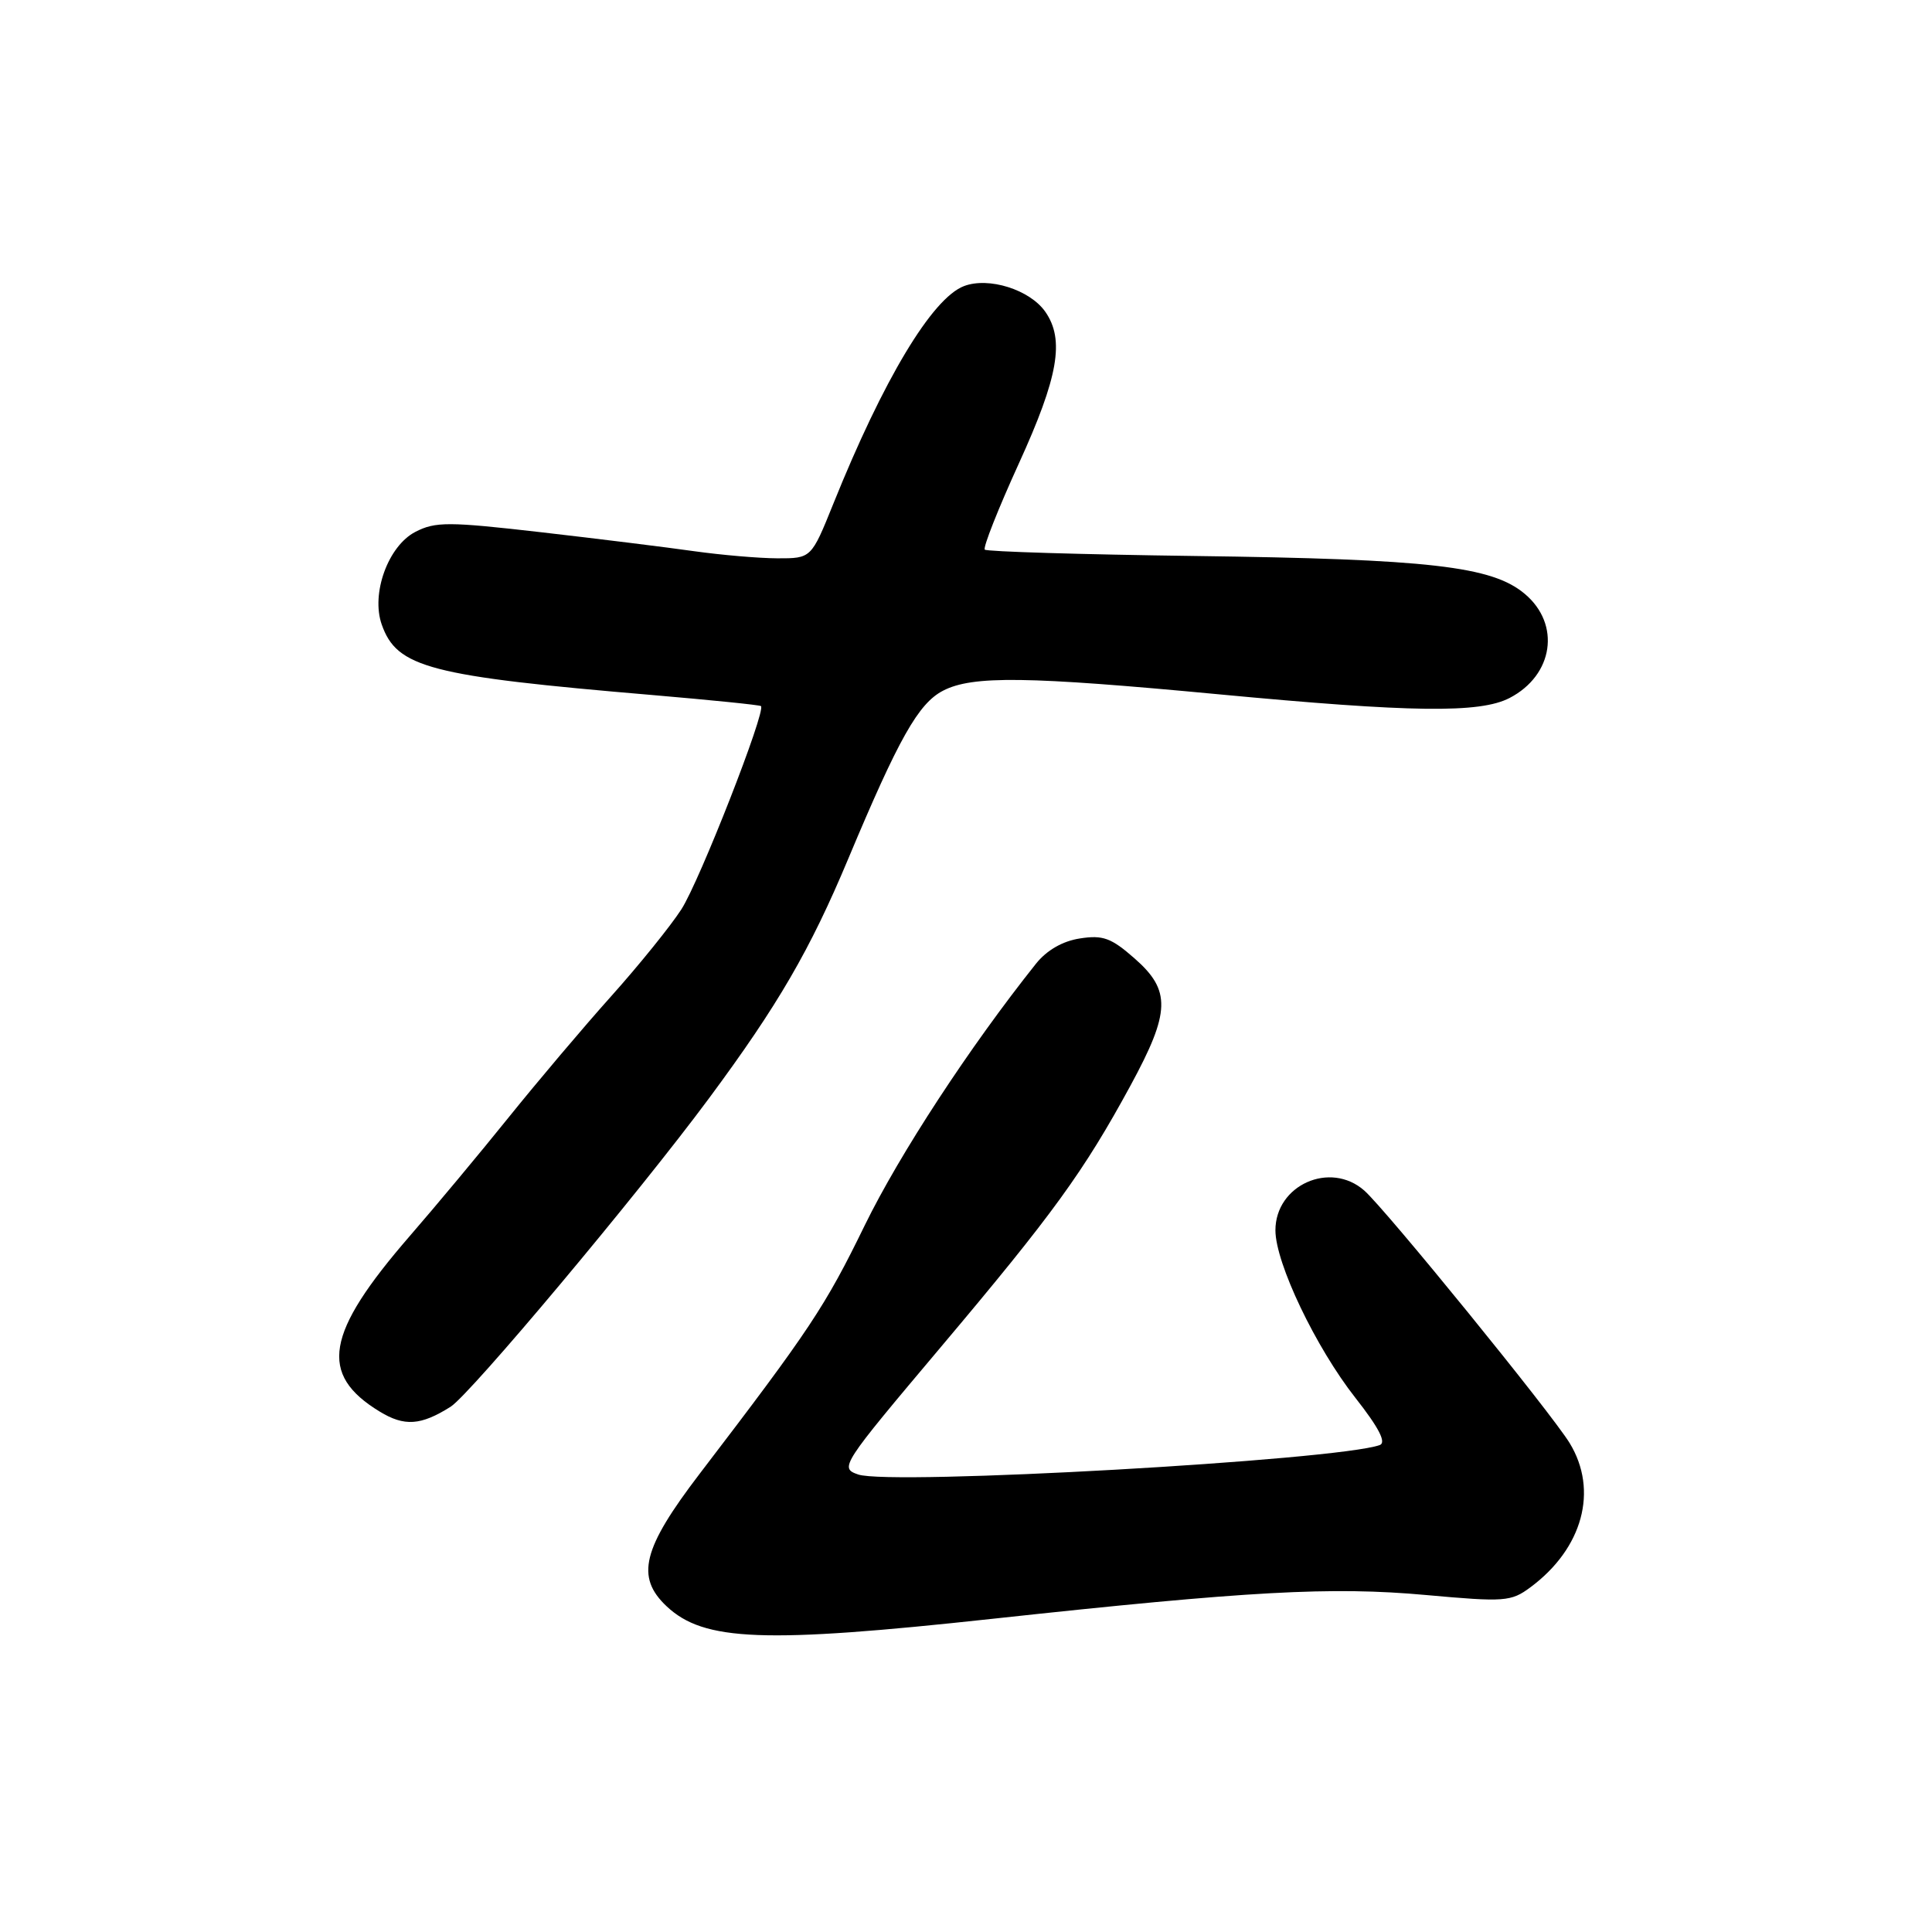 <?xml version="1.0" encoding="UTF-8" standalone="no"?>
<!DOCTYPE svg PUBLIC "-//W3C//DTD SVG 1.1//EN" "http://www.w3.org/Graphics/SVG/1.1/DTD/svg11.dtd" >
<svg xmlns="http://www.w3.org/2000/svg" xmlns:xlink="http://www.w3.org/1999/xlink" version="1.1" viewBox="0 0 256 256">
 <g >
 <path fill="currentColor"
d=" M 131.50 214.50 C 165.54 210.81 176.41 210.21 188.97 211.35 C 199.38 212.29 200.22 212.23 202.78 210.33 C 209.72 205.19 211.82 197.50 207.99 191.22 C 205.58 187.26 183.59 160.22 180.77 157.75 C 176.25 153.78 169.00 157.03 169.00 163.02 C 169.00 167.35 174.34 178.54 179.62 185.25 C 182.72 189.20 183.73 191.16 182.82 191.48 C 177.06 193.52 118.00 196.85 113.72 195.38 C 111.22 194.52 111.43 194.20 124.66 178.50 C 139.52 160.87 143.60 155.25 149.82 143.80 C 155.09 134.09 155.18 131.24 150.34 127.00 C 147.25 124.28 146.14 123.87 143.09 124.35 C 140.80 124.70 138.70 125.91 137.27 127.70 C 128.48 138.73 119.21 152.90 114.58 162.37 C 109.33 173.14 107.31 176.18 92.71 195.28 C 85.13 205.20 84.19 208.95 88.34 212.85 C 93.28 217.49 101.22 217.79 131.50 214.50 Z  M 59.71 186.40 C 62.33 184.74 84.52 158.26 93.97 145.50 C 103.10 133.17 107.33 125.89 112.39 113.81 C 119.09 97.82 121.69 93.21 124.96 91.52 C 128.86 89.50 136.07 89.60 161.50 92.00 C 187.03 94.41 196.08 94.53 200.02 92.49 C 205.85 89.47 206.84 82.72 202.04 78.69 C 197.70 75.03 189.43 74.08 158.23 73.67 C 143.24 73.47 130.75 73.09 130.49 72.83 C 130.23 72.56 132.26 67.43 135.00 61.42 C 140.24 49.94 141.10 45.01 138.50 41.30 C 136.45 38.38 131.01 36.66 127.73 37.91 C 123.51 39.52 117.05 50.28 110.42 66.75 C 107.50 73.99 107.50 73.99 103.00 73.98 C 100.53 73.97 95.58 73.54 92.00 73.04 C 88.42 72.53 79.31 71.40 71.75 70.53 C 59.39 69.11 57.69 69.11 55.03 70.48 C 51.43 72.35 49.14 78.65 50.58 82.75 C 52.59 88.47 56.88 89.59 86.50 92.10 C 94.20 92.76 100.65 93.41 100.83 93.56 C 101.55 94.14 92.70 116.76 90.28 120.50 C 88.86 122.70 84.68 127.88 80.99 132.00 C 77.30 136.12 71.19 143.35 67.39 148.07 C 63.60 152.78 57.70 159.86 54.28 163.80 C 43.11 176.69 42.19 182.10 50.31 187.04 C 53.59 189.04 55.76 188.89 59.71 186.40 Z "/>
</g>
</svg>